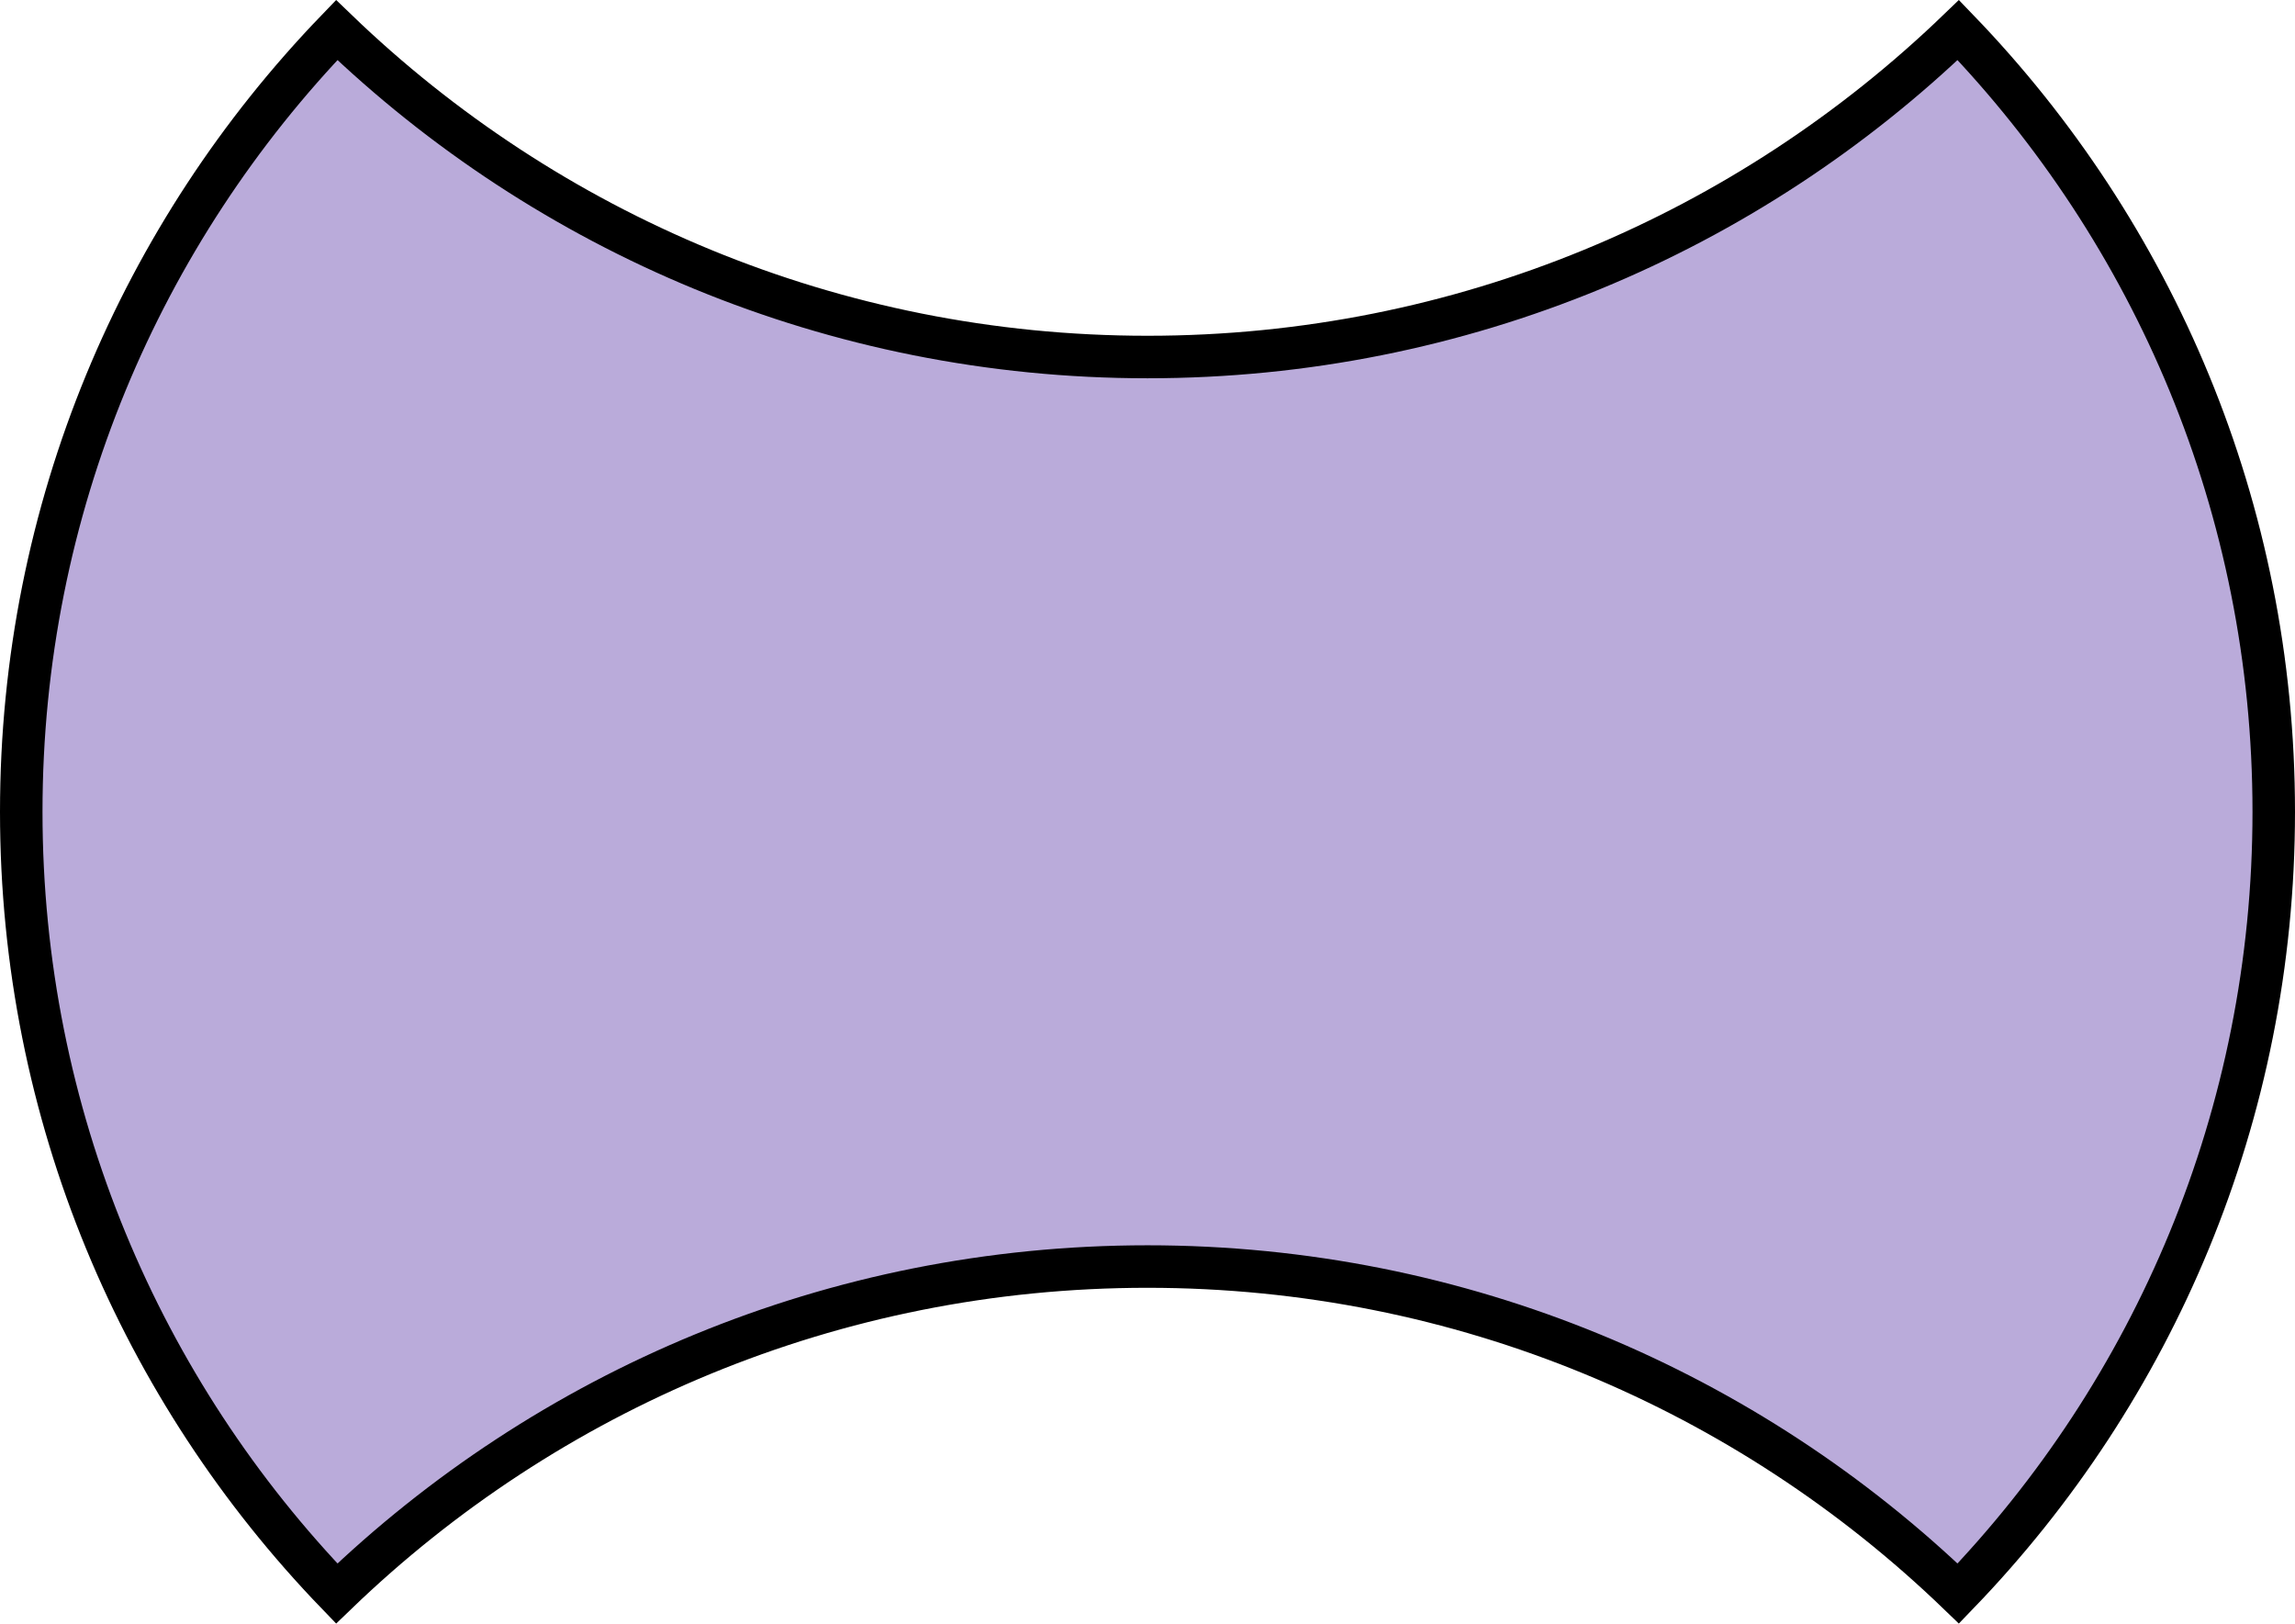 <svg width="270" height="191" viewBox="0 0 270 191" fill="none" xmlns="http://www.w3.org/2000/svg">
<path d="M135 149C97.959 149 64.335 163.65 39.614 187.466C16.631 163.634 2.5 131.22 2.5 95.5C2.5 59.78 16.631 27.366 39.614 3.534C64.335 27.35 97.959 42 135 42C172.041 42 205.665 27.35 230.386 3.534C253.369 27.366 267.5 59.78 267.5 95.5C267.5 131.22 253.369 163.634 230.386 187.466C205.665 163.65 172.041 149 135 149Z" fill="#BAABDA" stroke="black" stroke-width="5"/>
</svg>
